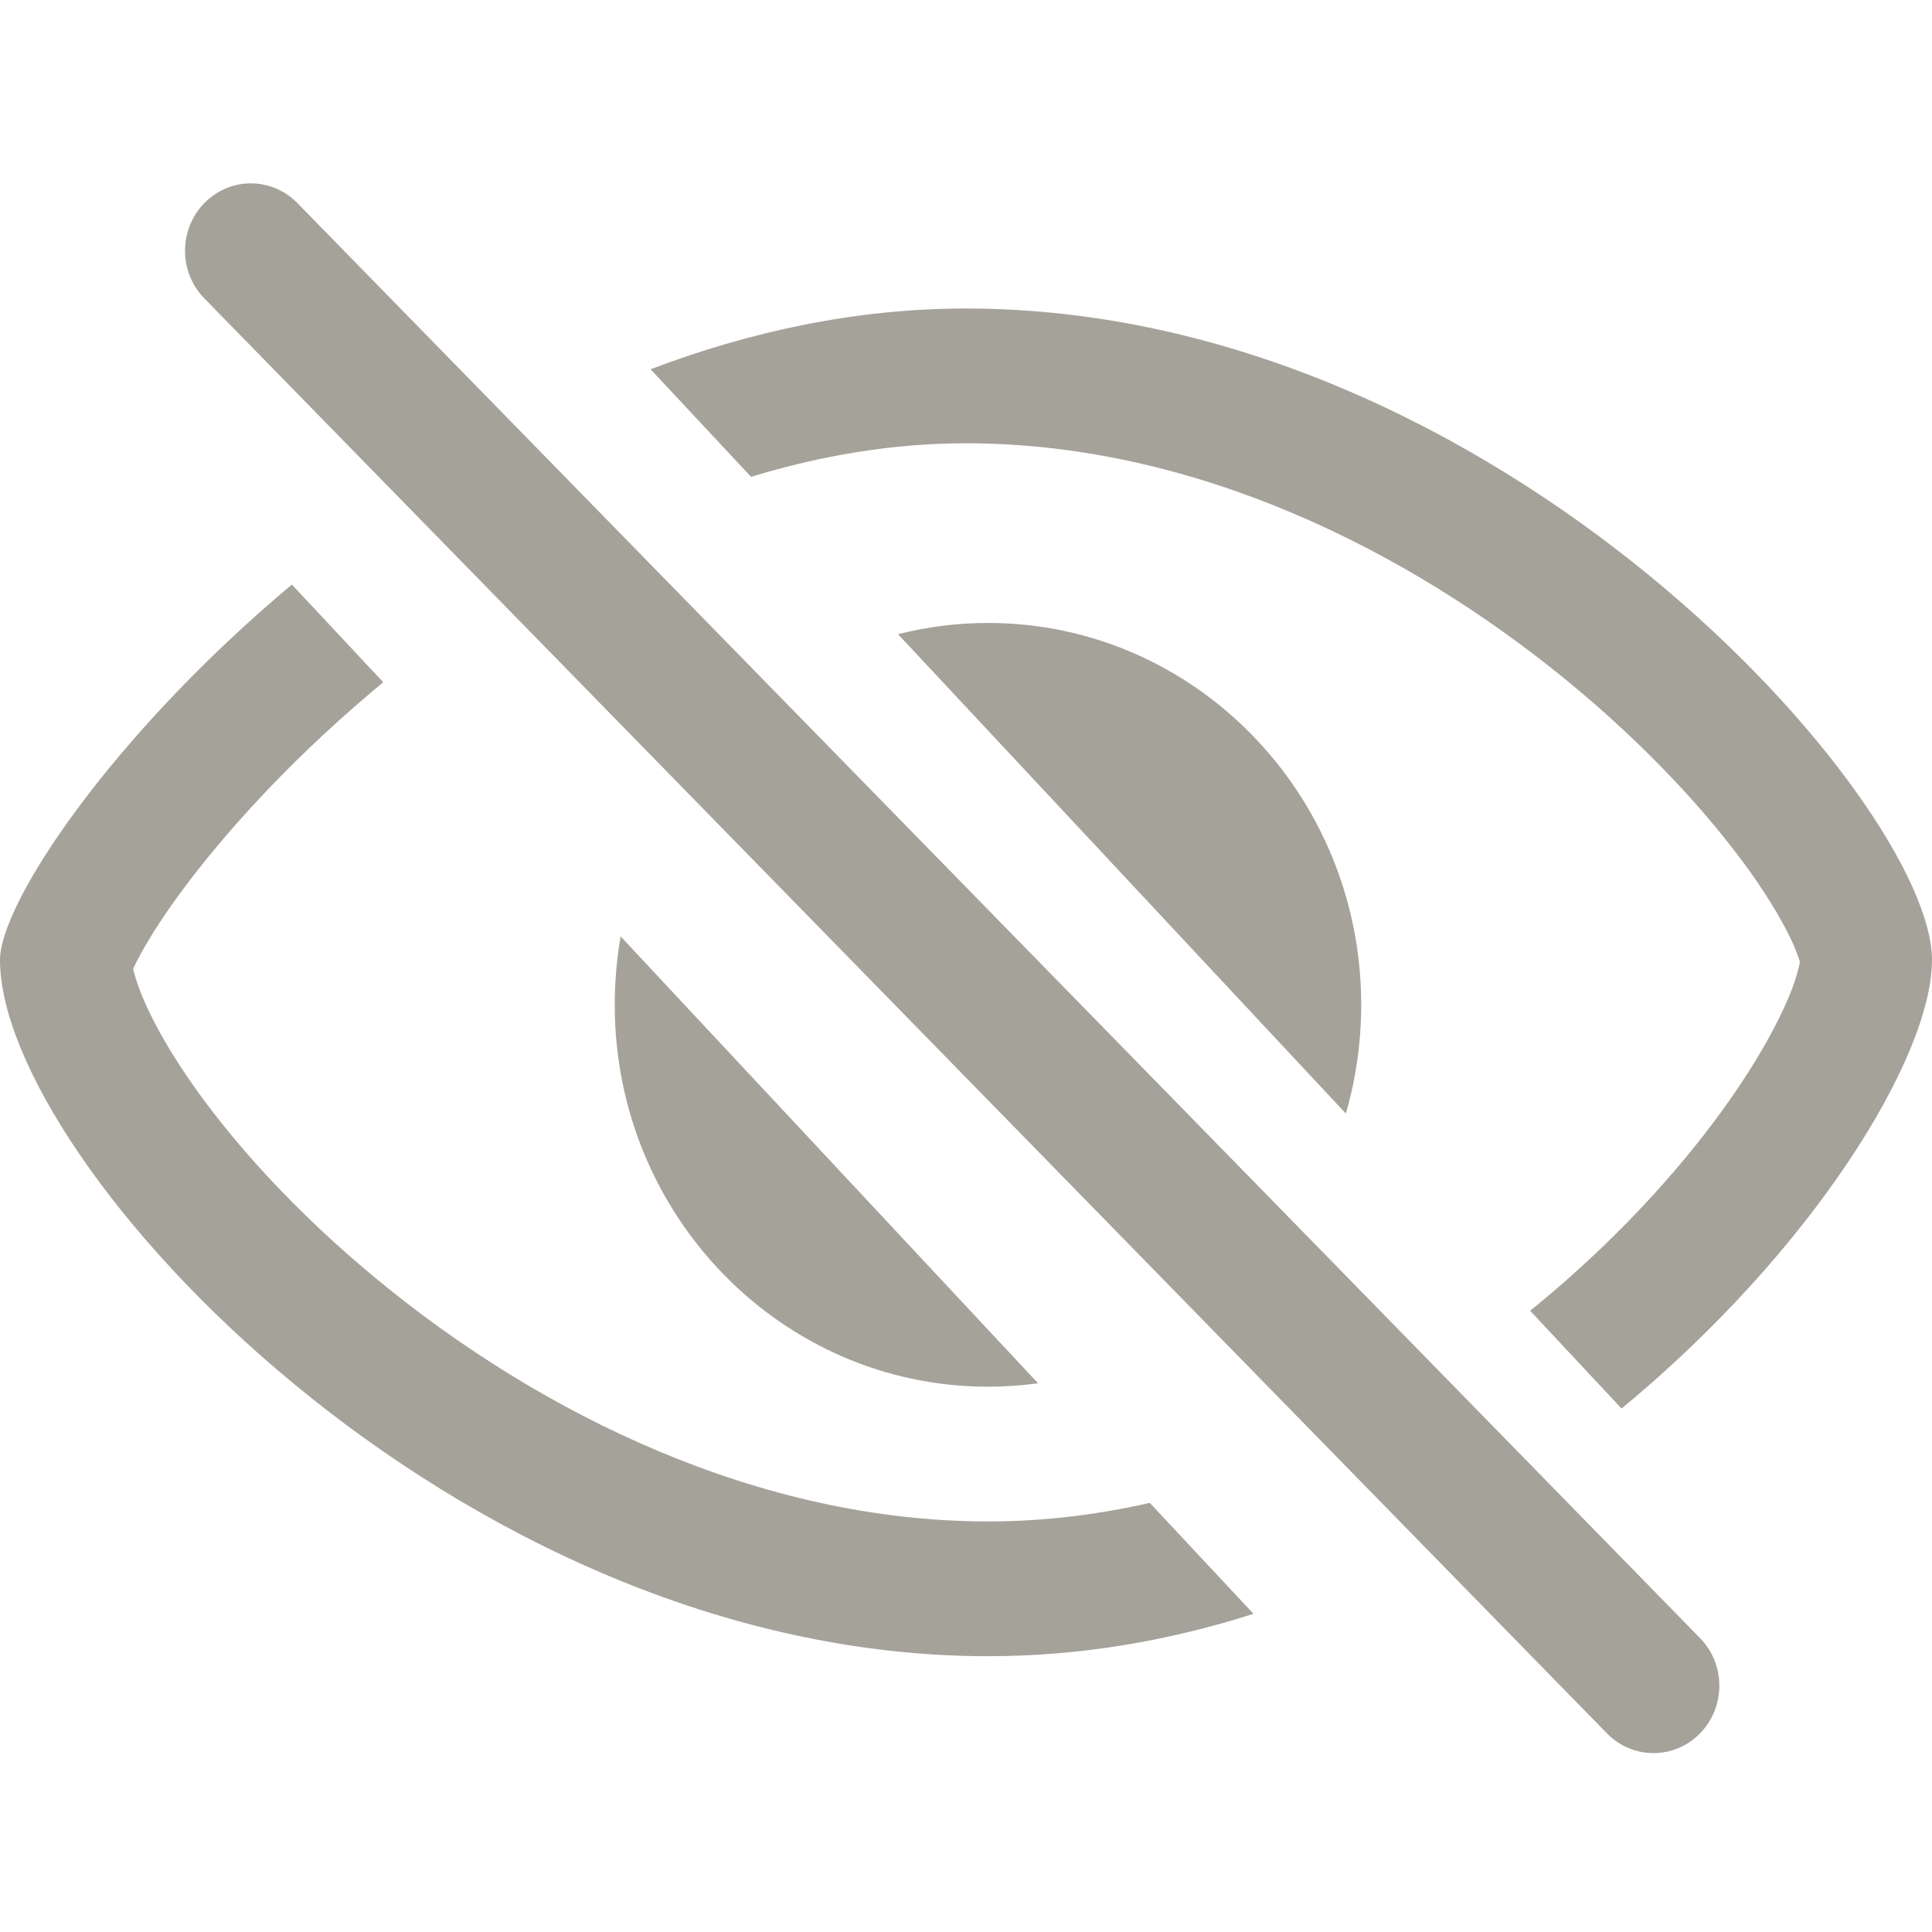 <svg width="16" height="16" viewBox="0 0 16 16" fill="none" xmlns="http://www.w3.org/2000/svg">
<path d="M1.692 1.682C1.479 1.9 1.479 2.253 1.692 2.471L13.308 14.355C13.521 14.573 13.866 14.573 14.079 14.355C14.292 14.137 14.292 13.784 14.079 13.566L2.463 1.682C2.25 1.464 1.905 1.464 1.692 1.682Z" fill="#A5A29A"/>
<path d="M0 7.95C0 7.477 0.926 6.09 2.417 4.841L3.174 5.65C3.129 5.687 3.085 5.724 3.041 5.762C2.379 6.325 1.852 6.909 1.5 7.386C1.323 7.626 1.203 7.823 1.132 7.963C1.12 7.987 1.11 8.007 1.103 8.024L1.104 8.03C1.117 8.083 1.139 8.156 1.176 8.247C1.252 8.43 1.374 8.658 1.552 8.919C1.908 9.441 2.442 10.034 3.119 10.592C4.483 11.718 6.295 12.6 8.182 12.6C8.639 12.6 9.088 12.545 9.522 12.446L10.381 13.365C9.687 13.587 8.95 13.716 8.182 13.716C3.764 13.716 0 9.624 0 7.95Z" fill="#A5A29A"/>
<path d="M5.091 8.322C5.091 8.128 5.108 7.939 5.14 7.755L8.597 11.456C8.461 11.474 8.323 11.484 8.182 11.484C6.475 11.484 5.091 10.068 5.091 8.322Z" fill="#A5A29A"/>
<path d="M7.437 5.252L11.146 9.222C11.228 8.937 11.273 8.634 11.273 8.322C11.273 6.575 9.889 5.159 8.182 5.159C7.925 5.159 7.675 5.192 7.437 5.252Z" fill="#A5A29A"/>
<path d="M13.029 10.551C12.914 10.655 12.794 10.756 12.672 10.855L13.429 11.665C15.02 10.352 16 8.749 16 7.95C16 6.648 12.418 2.555 8 2.555C7.085 2.555 6.206 2.747 5.388 3.058L6.22 3.949C6.795 3.773 7.392 3.671 8 3.671C9.885 3.671 11.651 4.551 12.975 5.635C13.632 6.173 14.148 6.737 14.491 7.216C14.662 7.456 14.778 7.659 14.847 7.811C14.884 7.894 14.9 7.945 14.906 7.968C14.9 8.002 14.883 8.08 14.833 8.21C14.763 8.387 14.649 8.611 14.485 8.87C14.156 9.388 13.661 9.986 13.029 10.551Z" fill="#A5A29A"/>
</svg>
